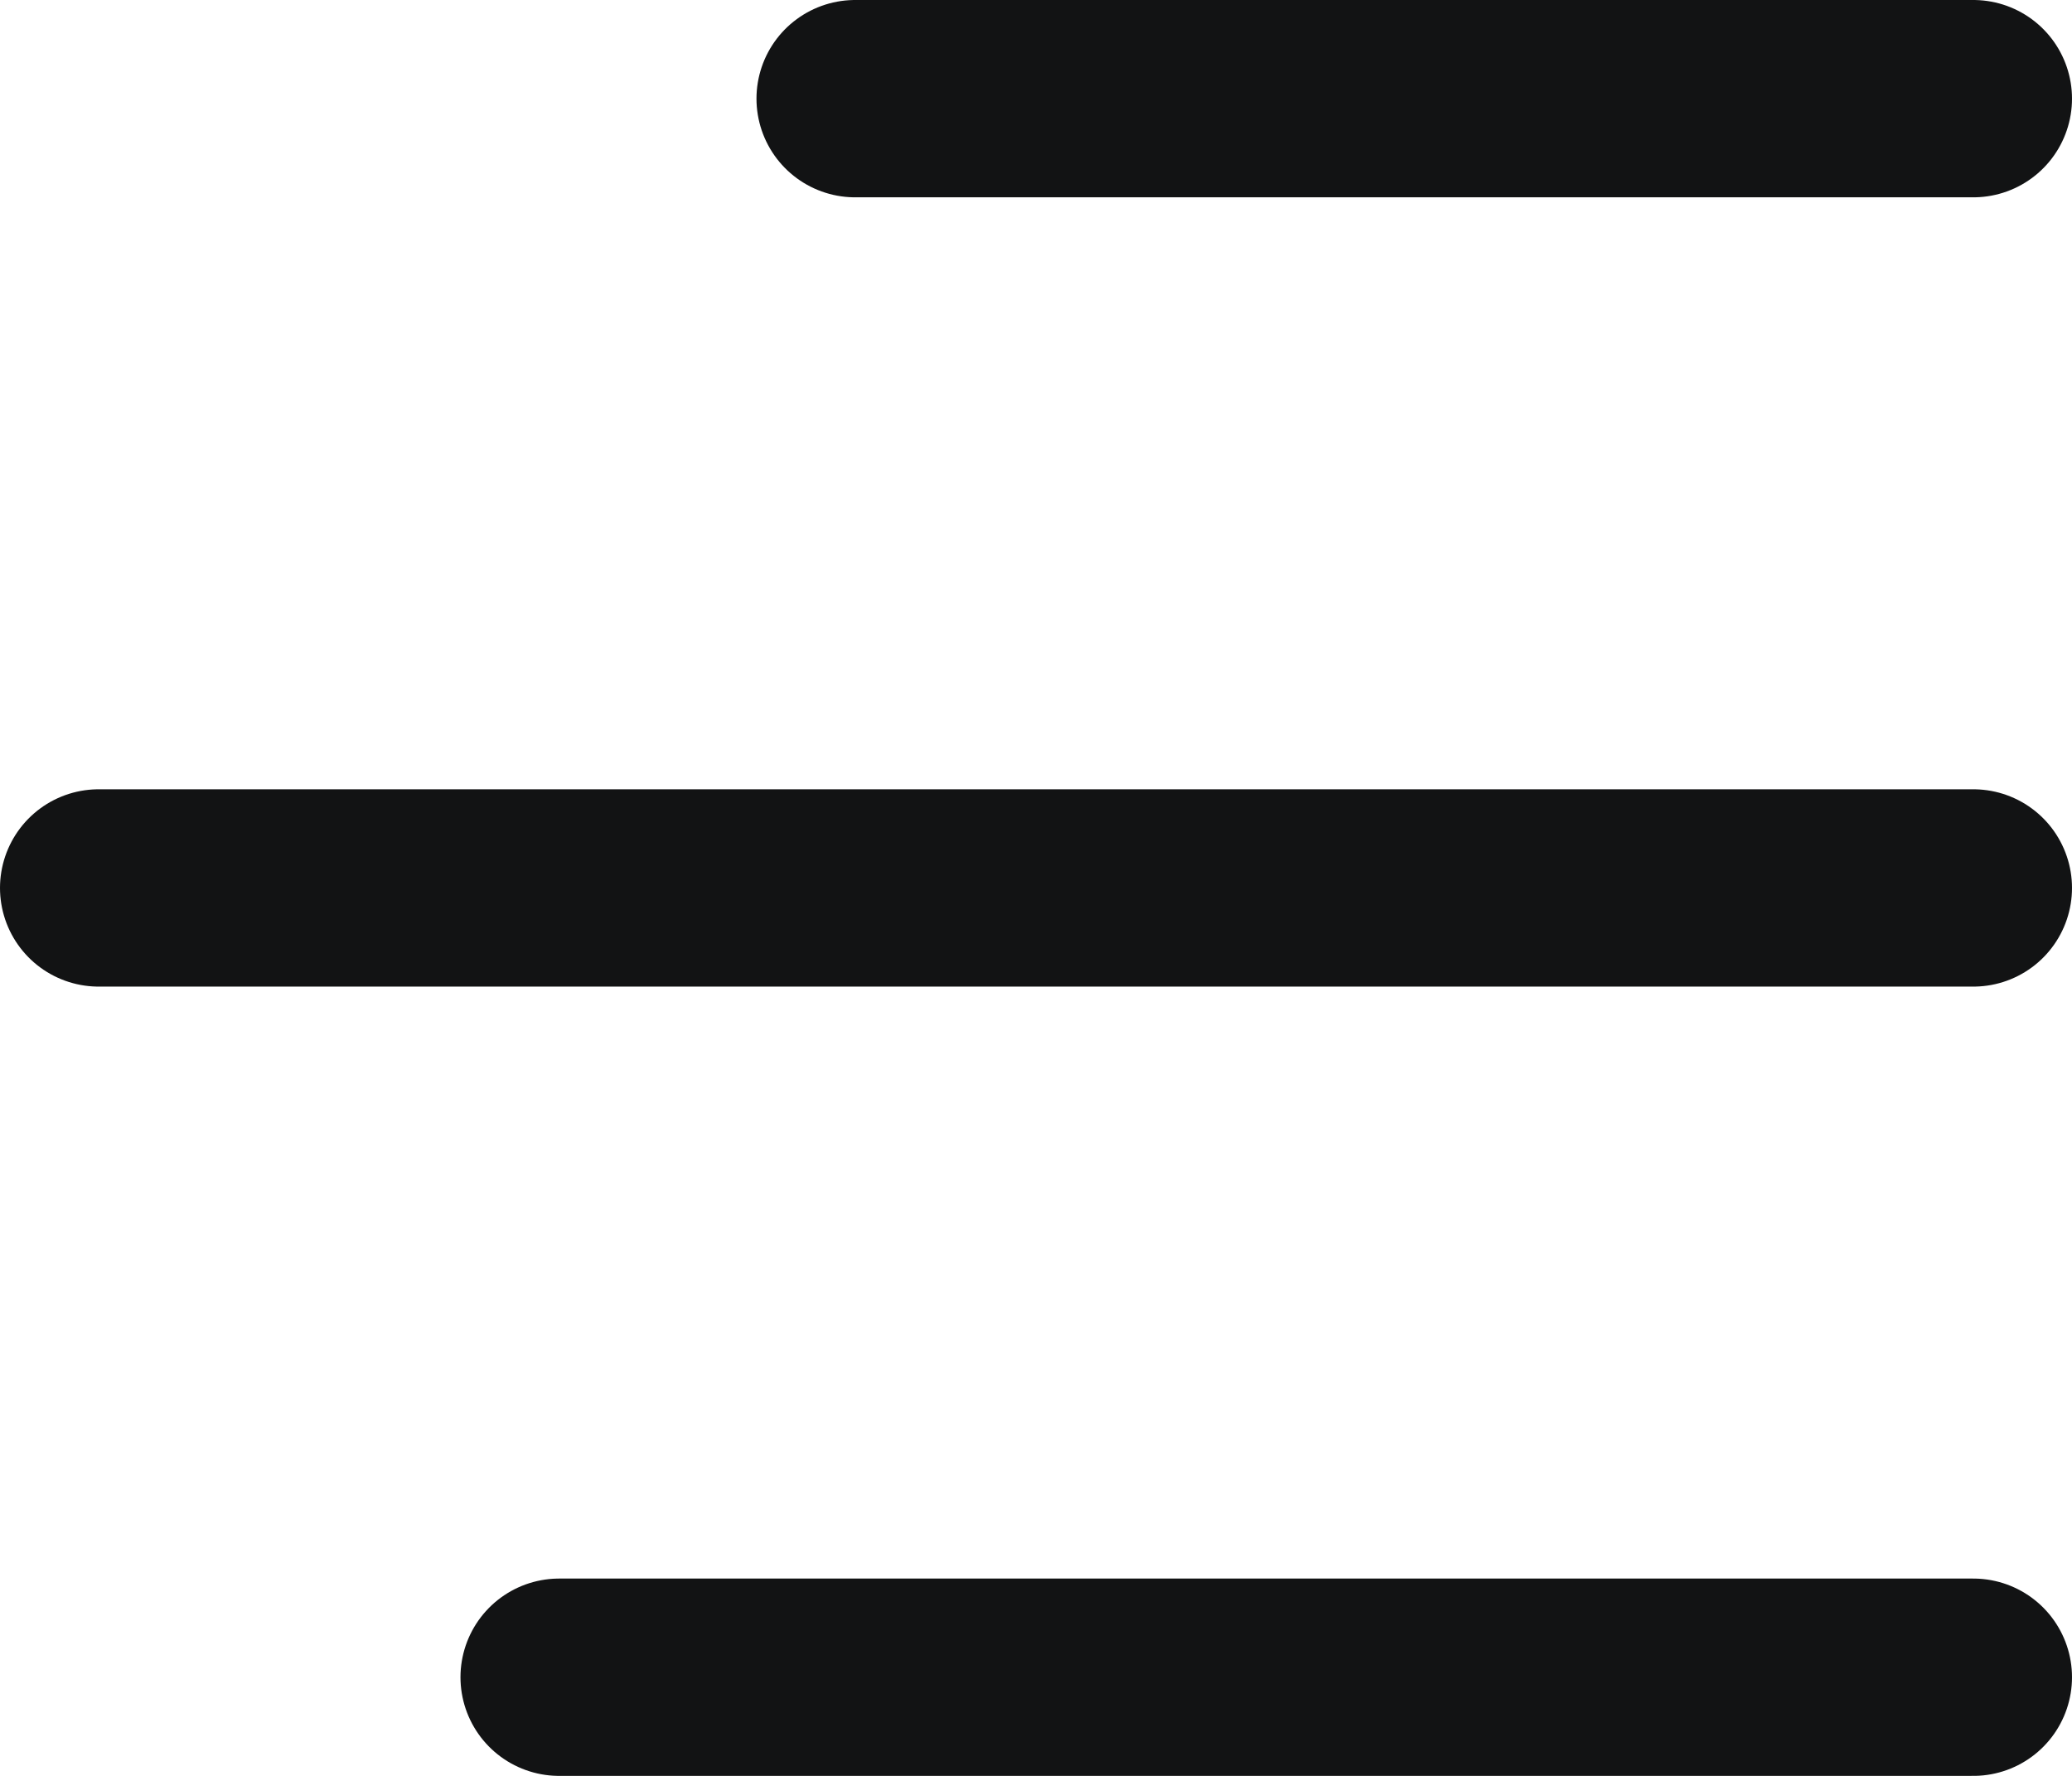 <svg width="21" height="18" viewBox="0 0 21 18" fill="none" xmlns="http://www.w3.org/2000/svg">
<path d="M20 1H8.667" stroke="#121314" stroke-width="2" stroke-linecap="round"/>
<path d="M20 9H1" stroke="#121314" stroke-width="2" stroke-linecap="round"/>
<path d="M20 17H5.667" stroke="#121314" stroke-width="2" stroke-linecap="round"/>
</svg>
